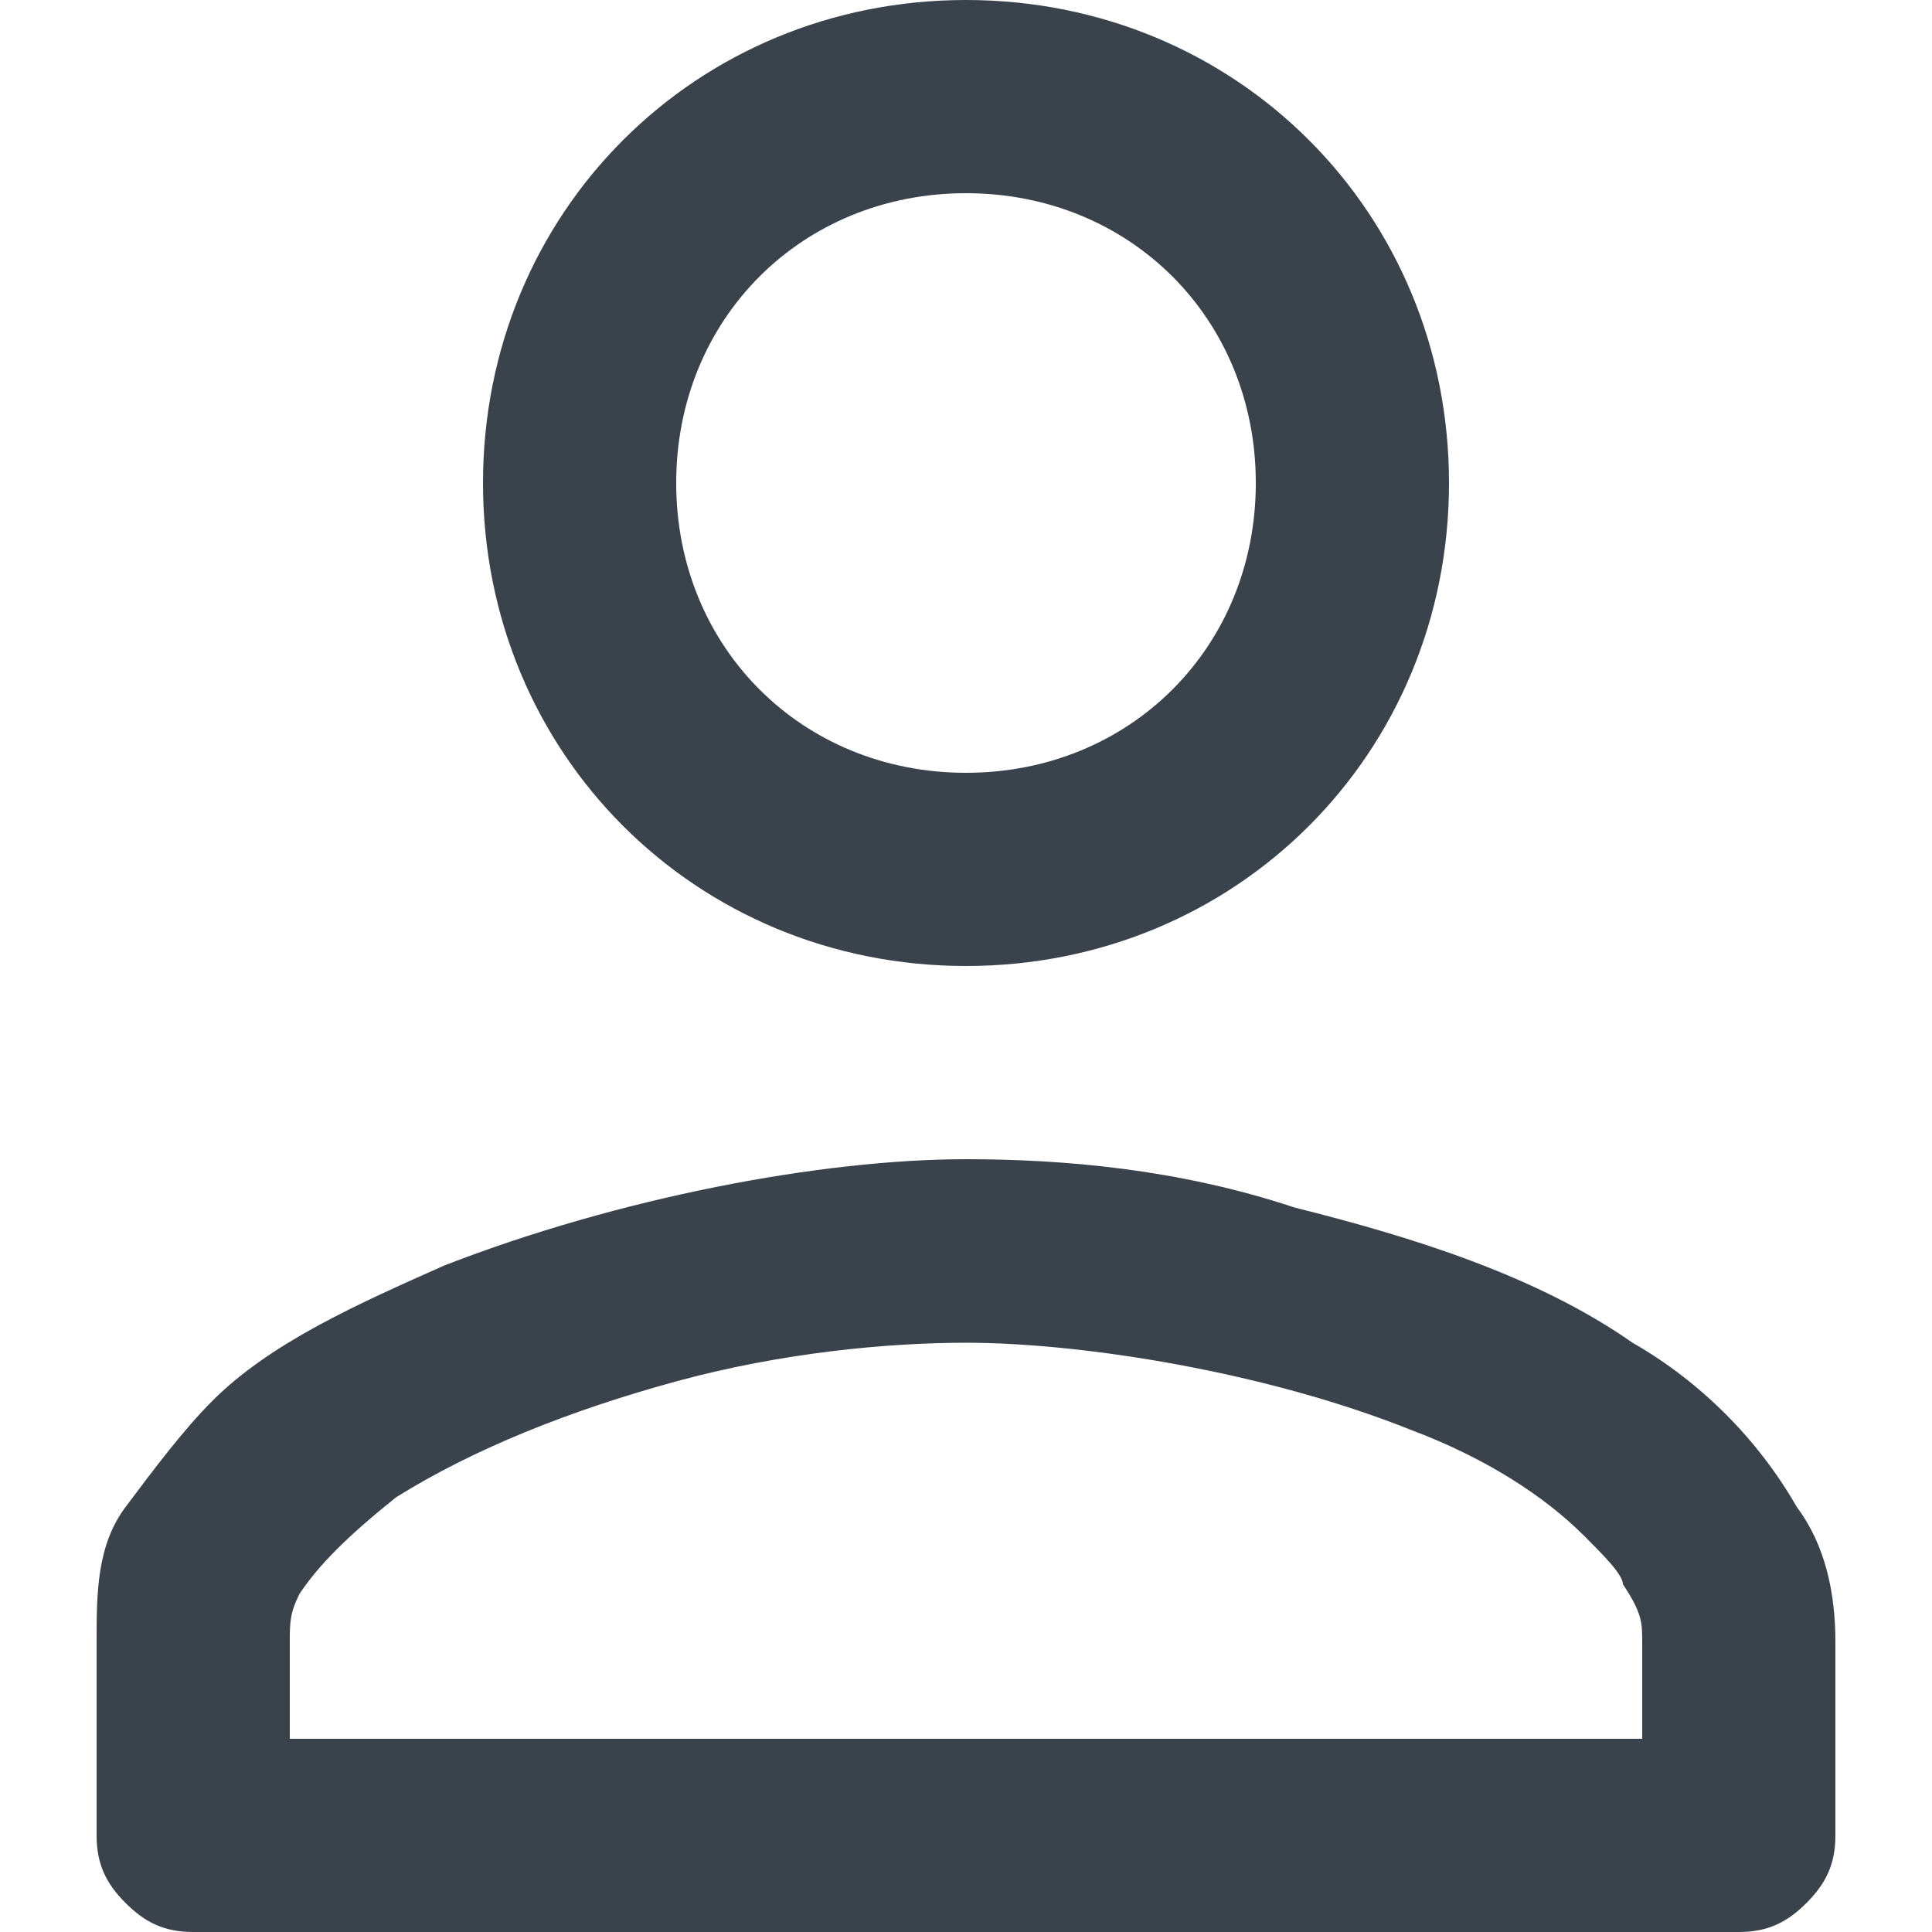 <?xml version="1.0" encoding="utf-8"?>
<!-- Generator: Adobe Illustrator 19.2.1, SVG Export Plug-In . SVG Version: 6.00 Build 0)  -->
<svg version="1.1" id="Calque_1" xmlns="http://www.w3.org/2000/svg" xmlns:xlink="http://www.w3.org/1999/xlink" x="0px" y="0px"
	 viewBox="0 0 20 20" style="enable-background:new 0 0 20 20;" xml:space="preserve">
<style type="text/css">
	.st0{fill:#3A434C;}
</style>
<g>
	<path class="st0" d="M18.7,19.7c0.2-0.2,0.3-0.4,0.3-0.7v-2c0-0.5-0.1-1-0.4-1.4c-0.4-0.7-1-1.3-1.7-1.7c-1-0.7-2.3-1.1-3.5-1.4
		C12.2,12.1,11,12,10,12c-1.5,0-3.6,0.4-5.4,1.1c-0.9,0.4-1.8,0.8-2.4,1.4c-0.3,0.3-0.6,0.7-0.9,1.1S1,16.5,1,17v2
		c0,0.3,0.1,0.5,0.3,0.7S1.7,20,2,20h16C18.3,20,18.5,19.9,18.7,19.7z M17,18H3v-1c0-0.2,0-0.3,0.1-0.5c0.2-0.3,0.5-0.6,1-1
		c0.8-0.5,1.8-0.9,2.9-1.2c1.1-0.3,2.2-0.4,3-0.4c1.2,0,3.1,0.3,4.6,0.9c0.8,0.3,1.4,0.7,1.8,1.1c0.2,0.2,0.4,0.4,0.4,0.5
		C17,16.7,17,16.8,17,17L17,18L17,18z"/>
	<path class="st0" d="M5,5c0,2.8,2.2,5,5,5s5-2.2,5-5s-2.2-5-5-5S5,2.2,5,5z M13,5c0,1.7-1.3,3-3,3S7,6.7,7,5s1.3-3,3-3S13,3.3,13,5
		z"/>
</g>
</svg>
